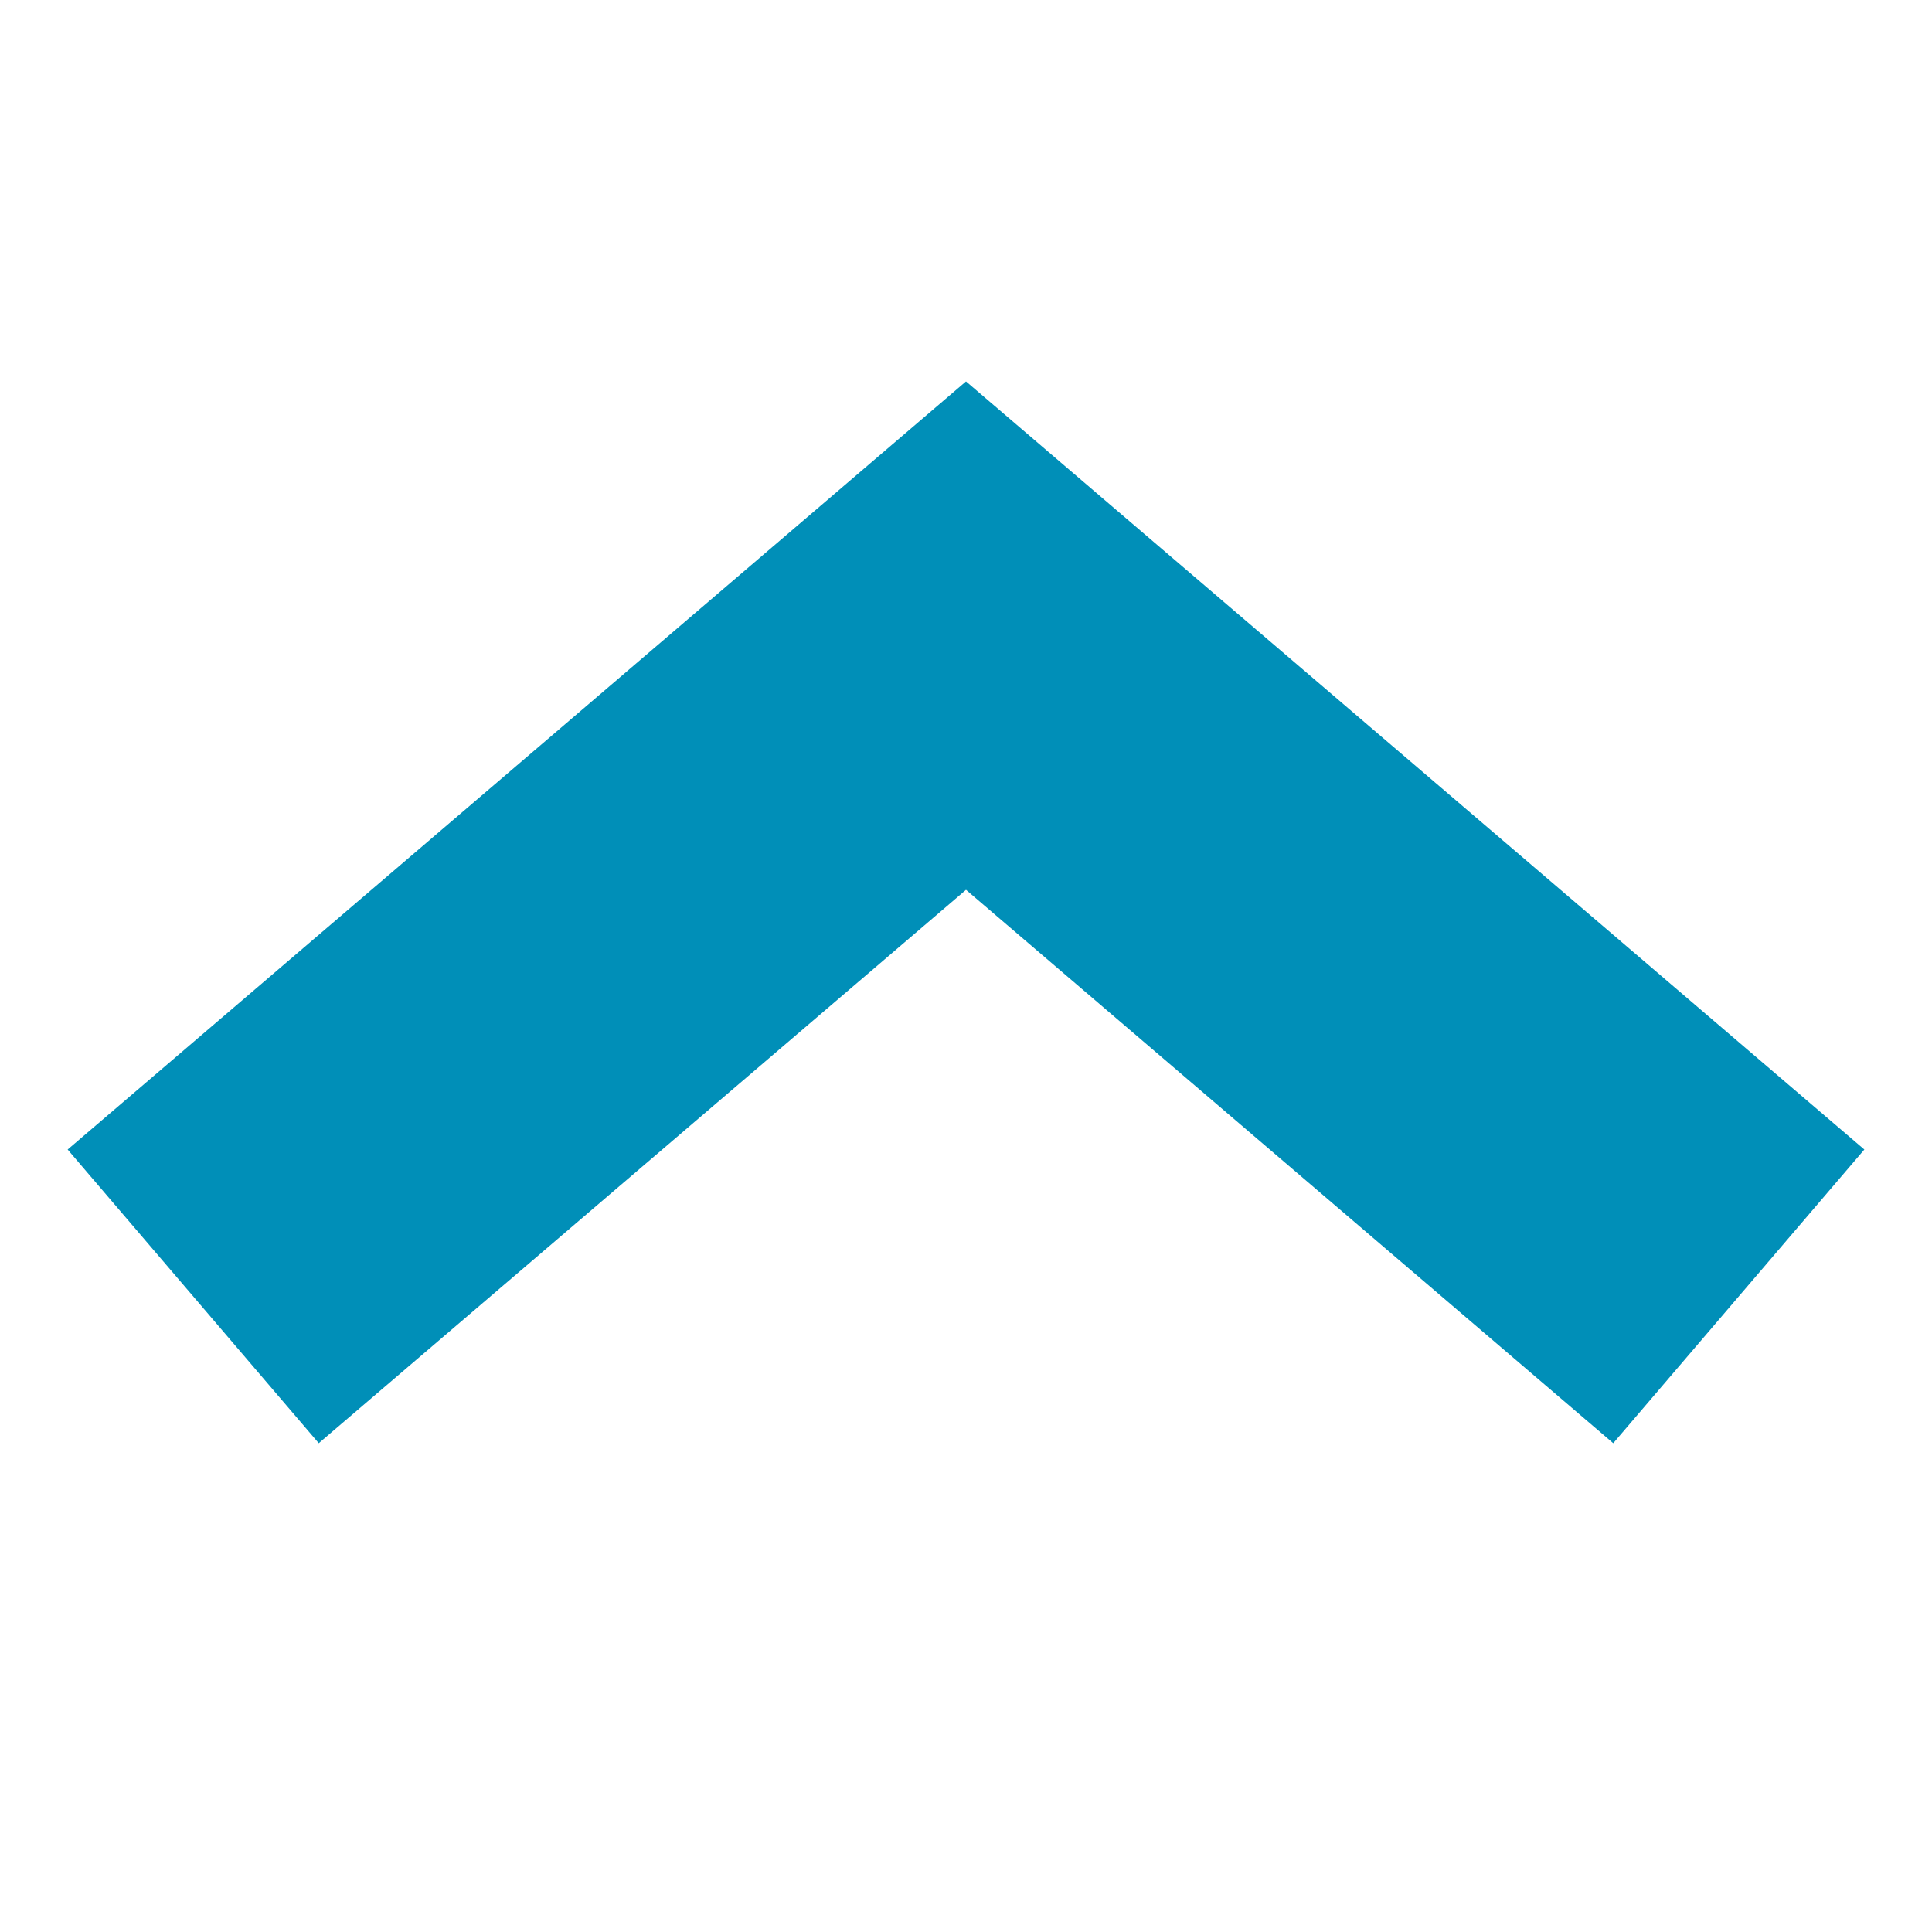 <svg id="visual" xmlns="http://www.w3.org/2000/svg" viewBox="0 0 10 10"><defs><style>.cls-1{fill:none;stroke:#008fb8;stroke-miterlimit:10;stroke-width:2px;}</style></defs><title>plus</title><polyline class="cls-1" points="9 6.71 5 3.29 1 6.71"/></svg>